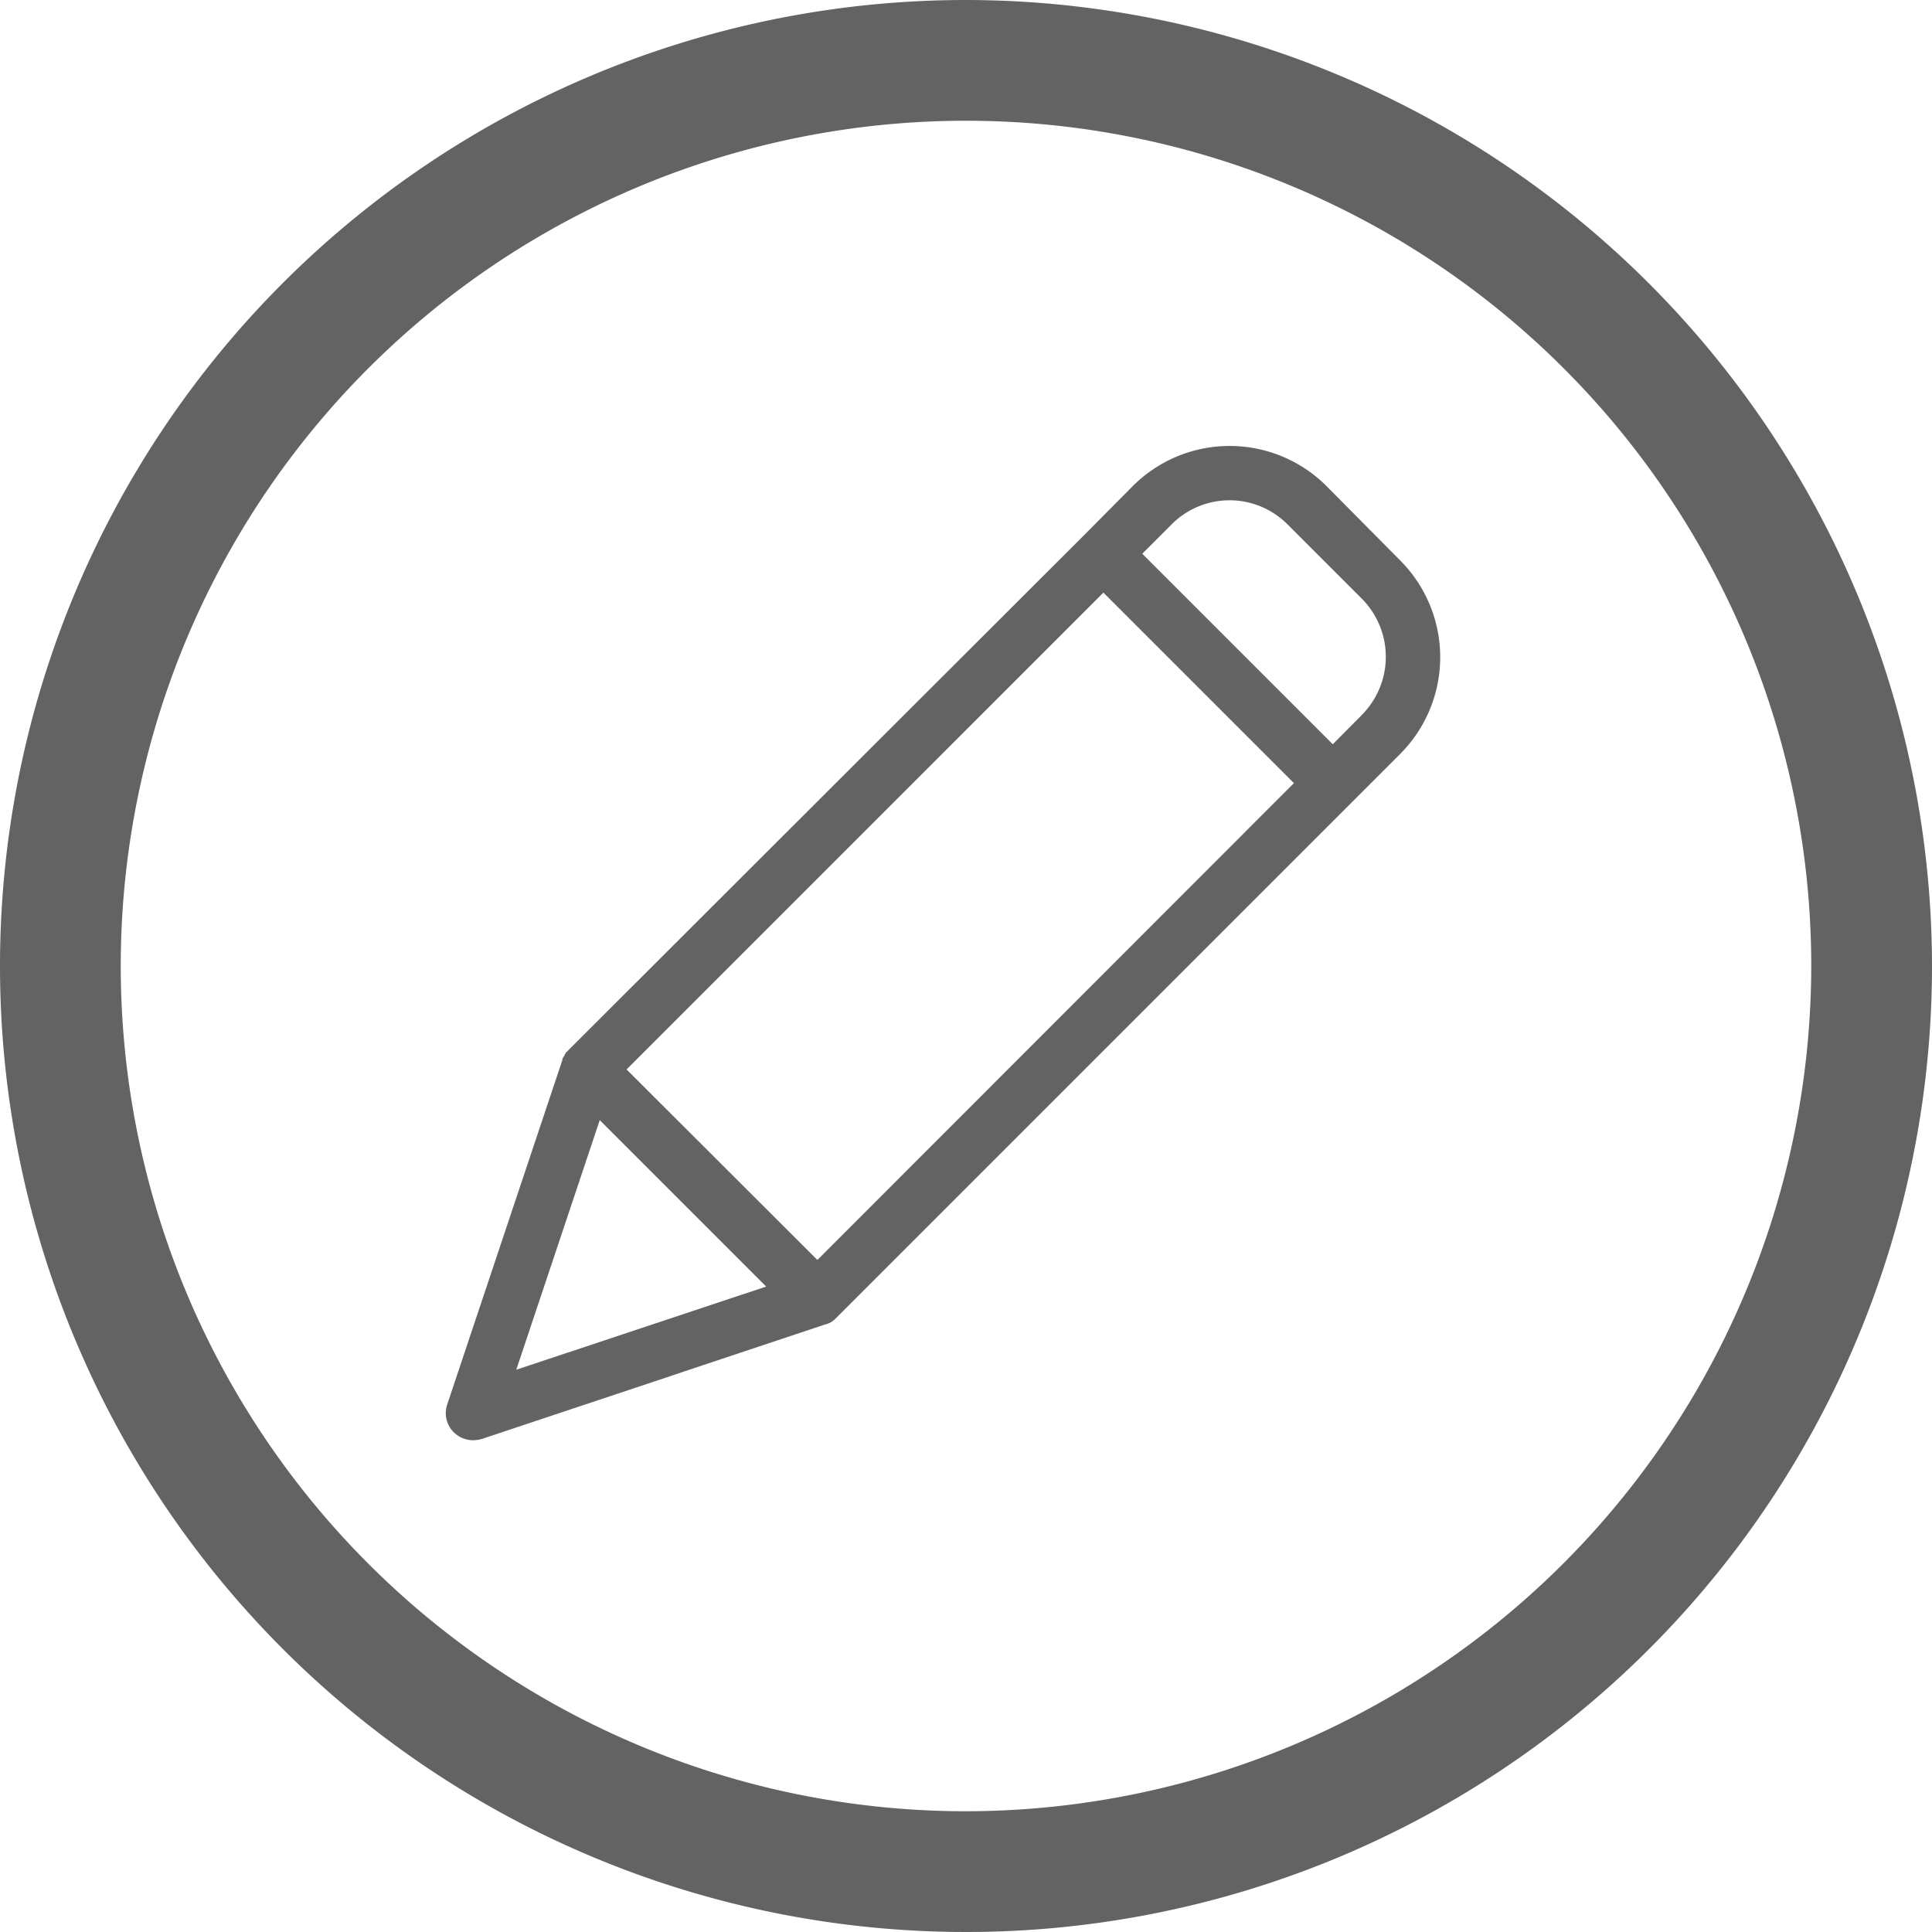 <svg xmlns="http://www.w3.org/2000/svg" xmlns:xlink="http://www.w3.org/1999/xlink" width="26" height="26" viewBox="0 0 26 26">
  <defs>
    <clipPath id="clip-path">
      <rect id="Rectangle_1542" data-name="Rectangle 1542" width="13.676" height="13.718" fill="#636363"/>
    </clipPath>
    <clipPath id="clip-icon_edit">
      <rect width="26" height="26"/>
    </clipPath>
  </defs>
  <g id="icon_edit" clip-path="url(#clip-icon_edit)">
    <g id="Group_7570" data-name="Group 7570" transform="translate(-1822 -439)">
      <path id="Path_25889" data-name="Path 25889" d="M13,0A13,13,0,1,0,26,13,13.014,13.014,0,0,0,13,0m0,24.375A11.375,11.375,0,1,1,24.375,13,11.388,11.388,0,0,1,13,24.375" transform="translate(1822 439)" fill="#636363"/>
      <g id="Group_2446" data-name="Group 2446" transform="translate(1828 445)">
        <g id="Group_2445" data-name="Group 2445" clip-path="url(#clip-path)">
          <path id="Path_25888" data-name="Path 25888" d="M11.848.539a1.843,1.843,0,0,0-2.6,0L8.592,1.2,1.651,8.132l-.015.015s0,.007-.007.007-.018.022-.026.033,0,0,0,.007l-.018.029s0,.007-.007.011-.007.018-.011.029,0,0,0,.007L.019,12.9a.362.362,0,0,0,.088.376.371.371,0,0,0,.262.107.434.434,0,0,0,.118-.018l4.627-1.543s0,0,.007,0a.132.132,0,0,0,.033-.015.013.013,0,0,0,.007,0l.037-.022c.011-.007.022-.018.033-.026s.007,0,.007-.007.011-.007.015-.015l7.592-7.592a1.843,1.843,0,0,0,0-2.6ZM5,10.957,2.432,8.393,8.849,1.976,11.413,4.54ZM2.071,9.075l2.24,2.24L.948,12.434ZM12.327,3.623l-.391.394L9.372,1.453l.394-.394a1.1,1.1,0,0,1,1.562,0l1,1a1.109,1.109,0,0,1,0,1.562" transform="translate(0 -0.001)" fill="#636363"/>
        </g>
      </g>
    </g>
  </g>
</svg>
